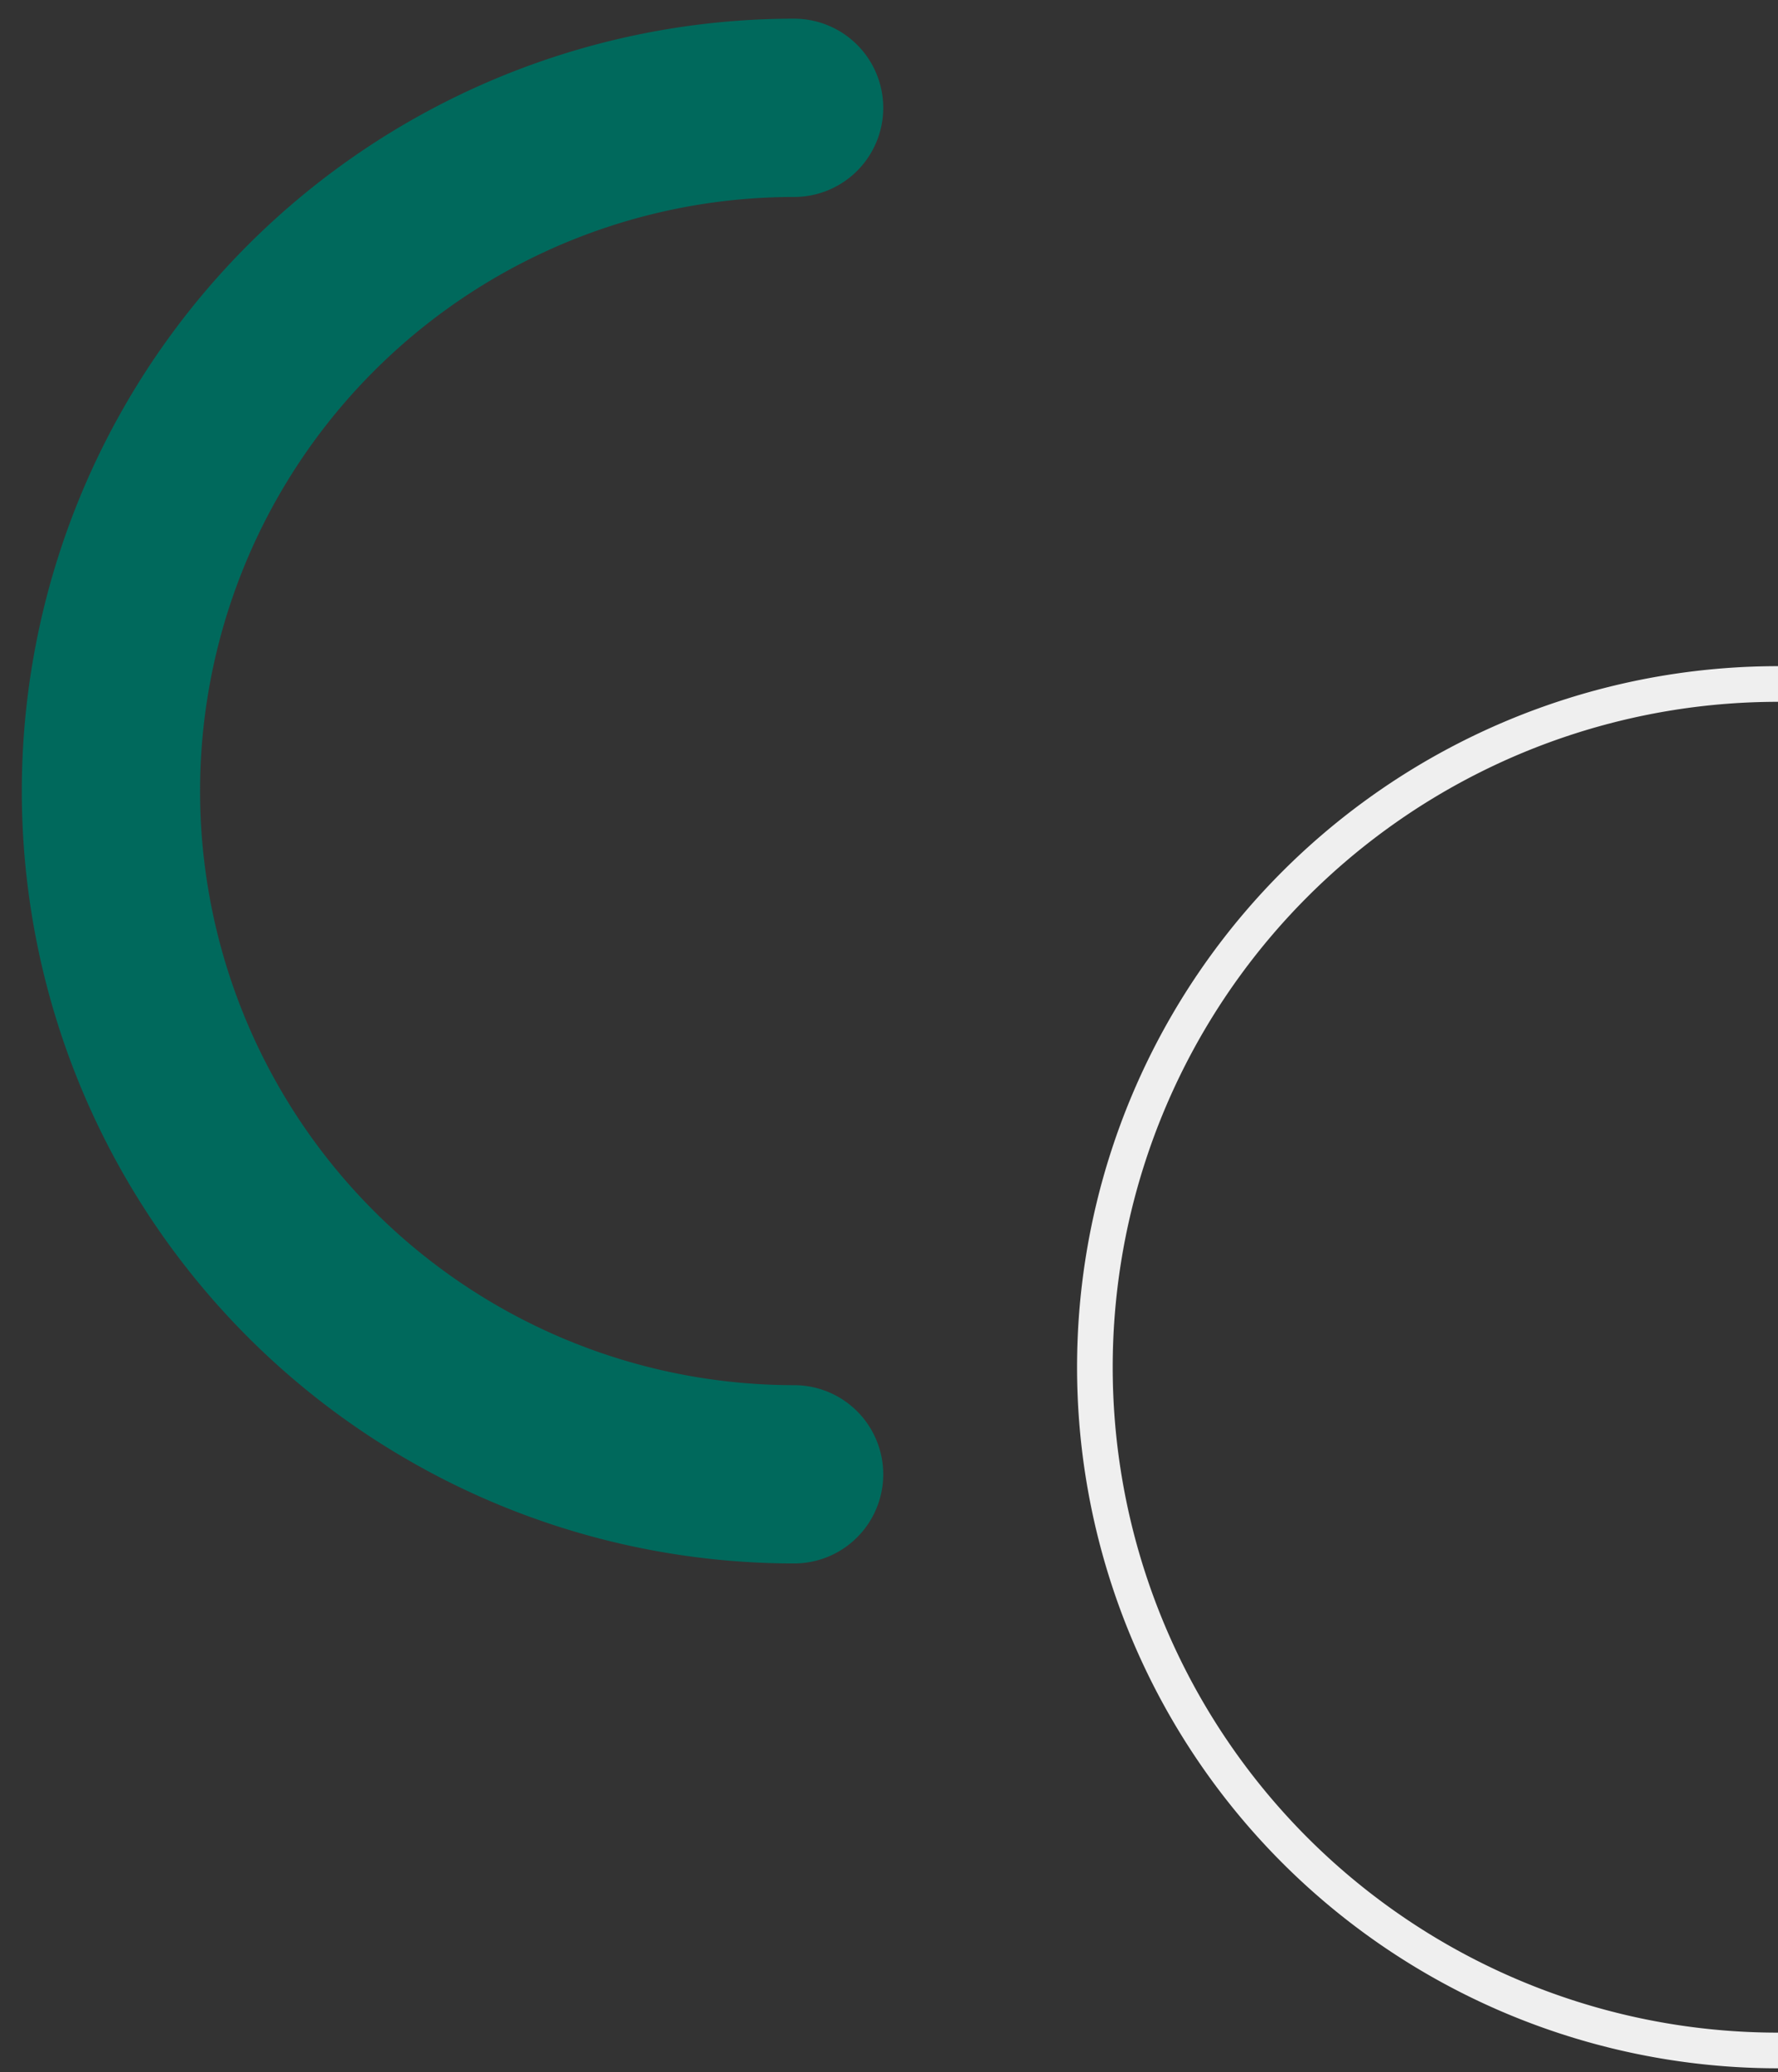 <svg id="Grupo_54" data-name="Grupo 54" xmlns="http://www.w3.org/2000/svg" xmlns:xlink="http://www.w3.org/1999/xlink" width="49.872" height="58.112" viewBox="0 0 49.872 58.112">
  <rect x="0" y="0" width="49.872" height="58.112" fill="#333333" stroke="none"/>
  <defs>
    <clipPath id="clip-path">
      <rect id="Retângulo_33" data-name="Retângulo 33" width="49.872" height="58.112" fill="none"/>
    </clipPath>
  </defs>
  <g id="Grupo_41" data-name="Grupo 41" clip-path="url(#clip-path)">
    <path id="Caminho_57" data-name="Caminho 57" d="M21.75,40.824a19.162,19.162,0,1,1,0-38.324" transform="translate(0.524 0.524)" fill="none" stroke="#00695c" stroke-linecap="round" stroke-linejoin="round" stroke-width="5"/>
    <path id="Caminho_58" data-name="Caminho 58" d="M44.567,54.183a19.162,19.162,0,1,1,0-38.324" transform="translate(5.306 3.324)" fill="none" stroke="#efefef" stroke-miterlimit="10" stroke-width="1"/>
  </g>
</svg>
